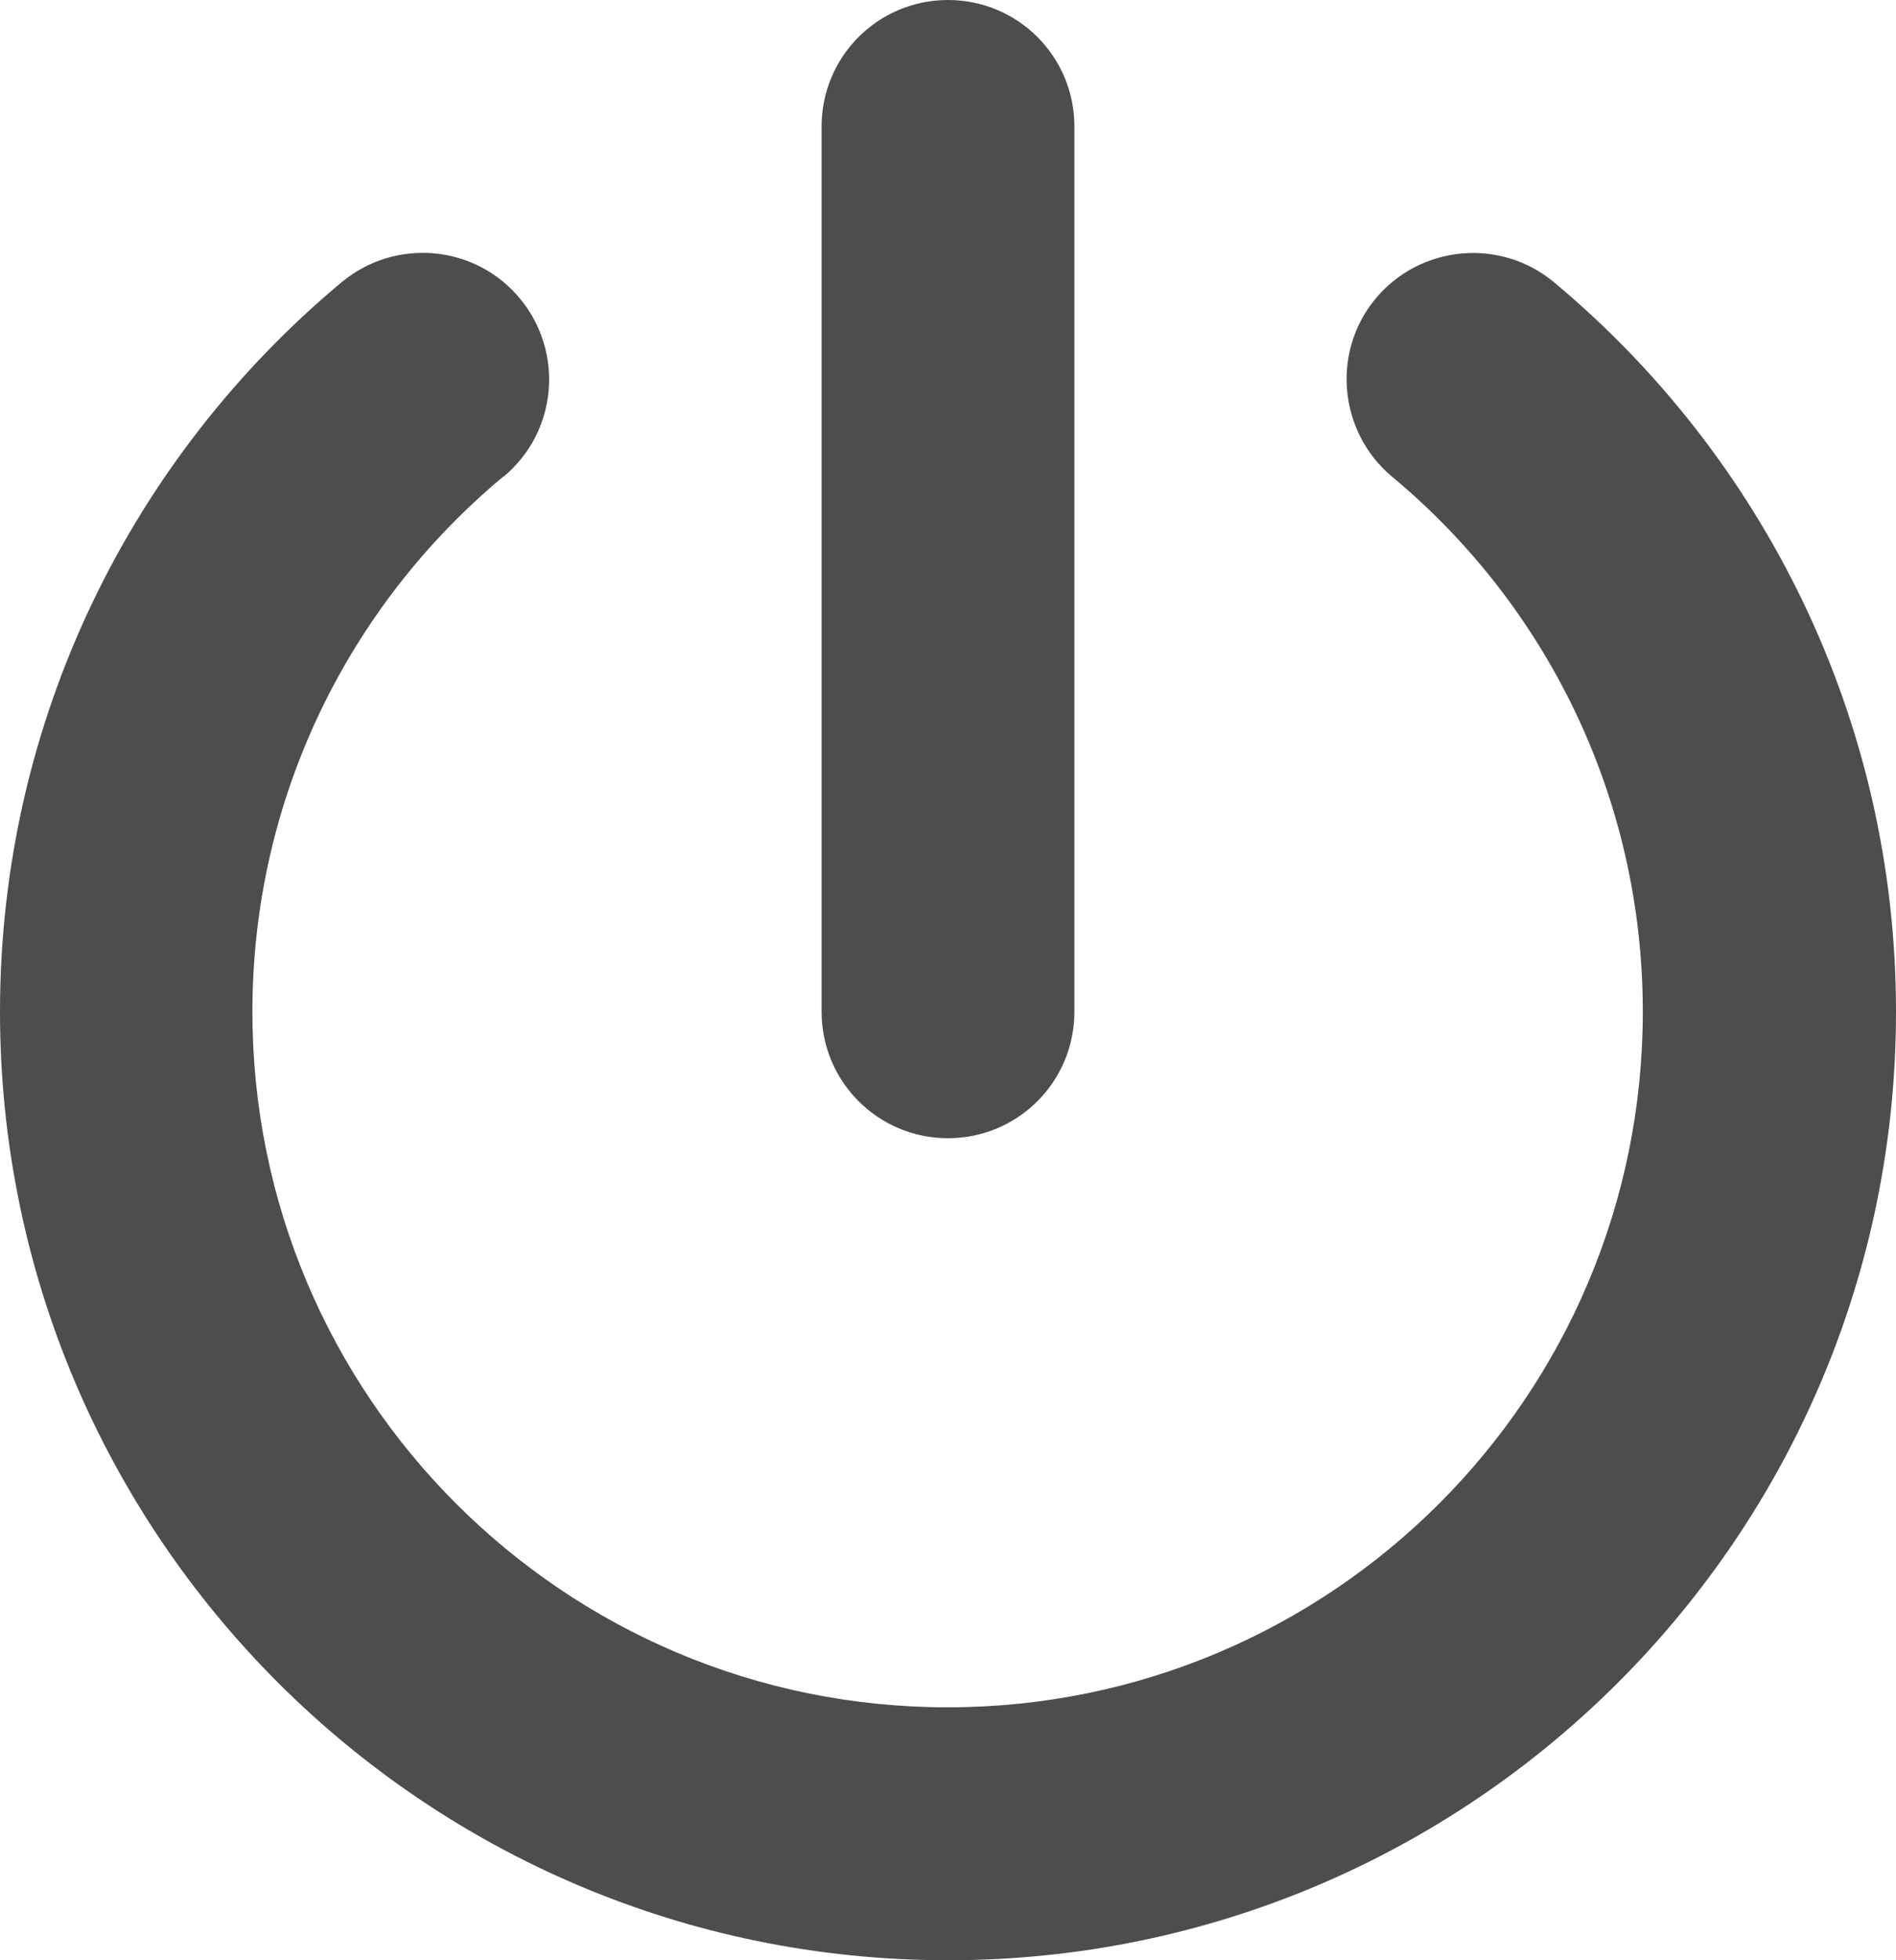 <?xml version="1.0" encoding="UTF-8" standalone="no"?>
<svg
   viewBox="0 0 19.2 19.84"
   version="1.1"
   id="svg28"
   sodipodi:docname="logout_shutdown.svg"
   width="19.2"
   height="19.84"
   inkscape:version="1.2.2 (b0a8486541, 2022-12-01)"
   xmlns:inkscape="http://www.inkscape.org/namespaces/inkscape"
   xmlns:sodipodi="http://sodipodi.sourceforge.net/DTD/sodipodi-0.dtd"
   xmlns="http://www.w3.org/2000/svg"
   xmlns:svg="http://www.w3.org/2000/svg">
  <defs
     id="defs32" />
  <sodipodi:namedview
     id="namedview30"
     pagecolor="#ffffff"
     bordercolor="#000000"
     borderopacity="0.25"
     inkscape:showpageshadow="2"
     inkscape:pageopacity="0.0"
     inkscape:pagecheckerboard="0"
     inkscape:deskcolor="#d1d1d1"
     showgrid="false"
     inkscape:zoom="1.609375"
     inkscape:cx="9.631068"
     inkscape:cy="-250.71845"
     inkscape:window-width="1423"
     inkscape:window-height="1025"
     inkscape:window-x="0"
     inkscape:window-y="22"
     inkscape:window-maximized="0"
     inkscape:current-layer="svg28" />
  <!--!Font Awesome Free 6.7.2 by @fontawesome - https://fontawesome.com License - https://fontawesome.com/license/free Copyright 2025 Fonticons, Inc.-->
  <path
     d="M 10.88,1.28 C 10.88,0.572 10.308,0 9.6,0 8.892,0 8.32,0.572 8.32,1.28 v 8.96 c 0,0.708 0.572,1.28 1.28,1.28 0.708,0 1.28,-0.572 1.28,-1.28 z M 5.1,4.824 C 5.644,4.372 5.716,3.564 5.264,3.02 4.812,2.476 4.004,2.404 3.46,2.856 1.348,4.616 0,7.272 0,10.24 c 0,5.3 4.3,9.6 9.6,9.6 5.3,0 9.6,-4.3 9.6,-9.6 0,-2.968 -1.352,-5.624 -3.464,-7.384 -0.544,-0.452 -1.352,-0.376 -1.804,0.164 -0.452,0.54 -0.376,1.352 0.164,1.804 1.556,1.292 2.54,3.24 2.54,5.416 0,3.888 -3.152,7.04 -7.04,7.04 -3.888,0 -7.04,-3.152 -7.04,-7.04 0,-2.176 0.988,-4.124 2.54,-5.416 z"
     id="path26"
     style="fill:#4d4d4d;stroke-width:0.04" />
</svg>
